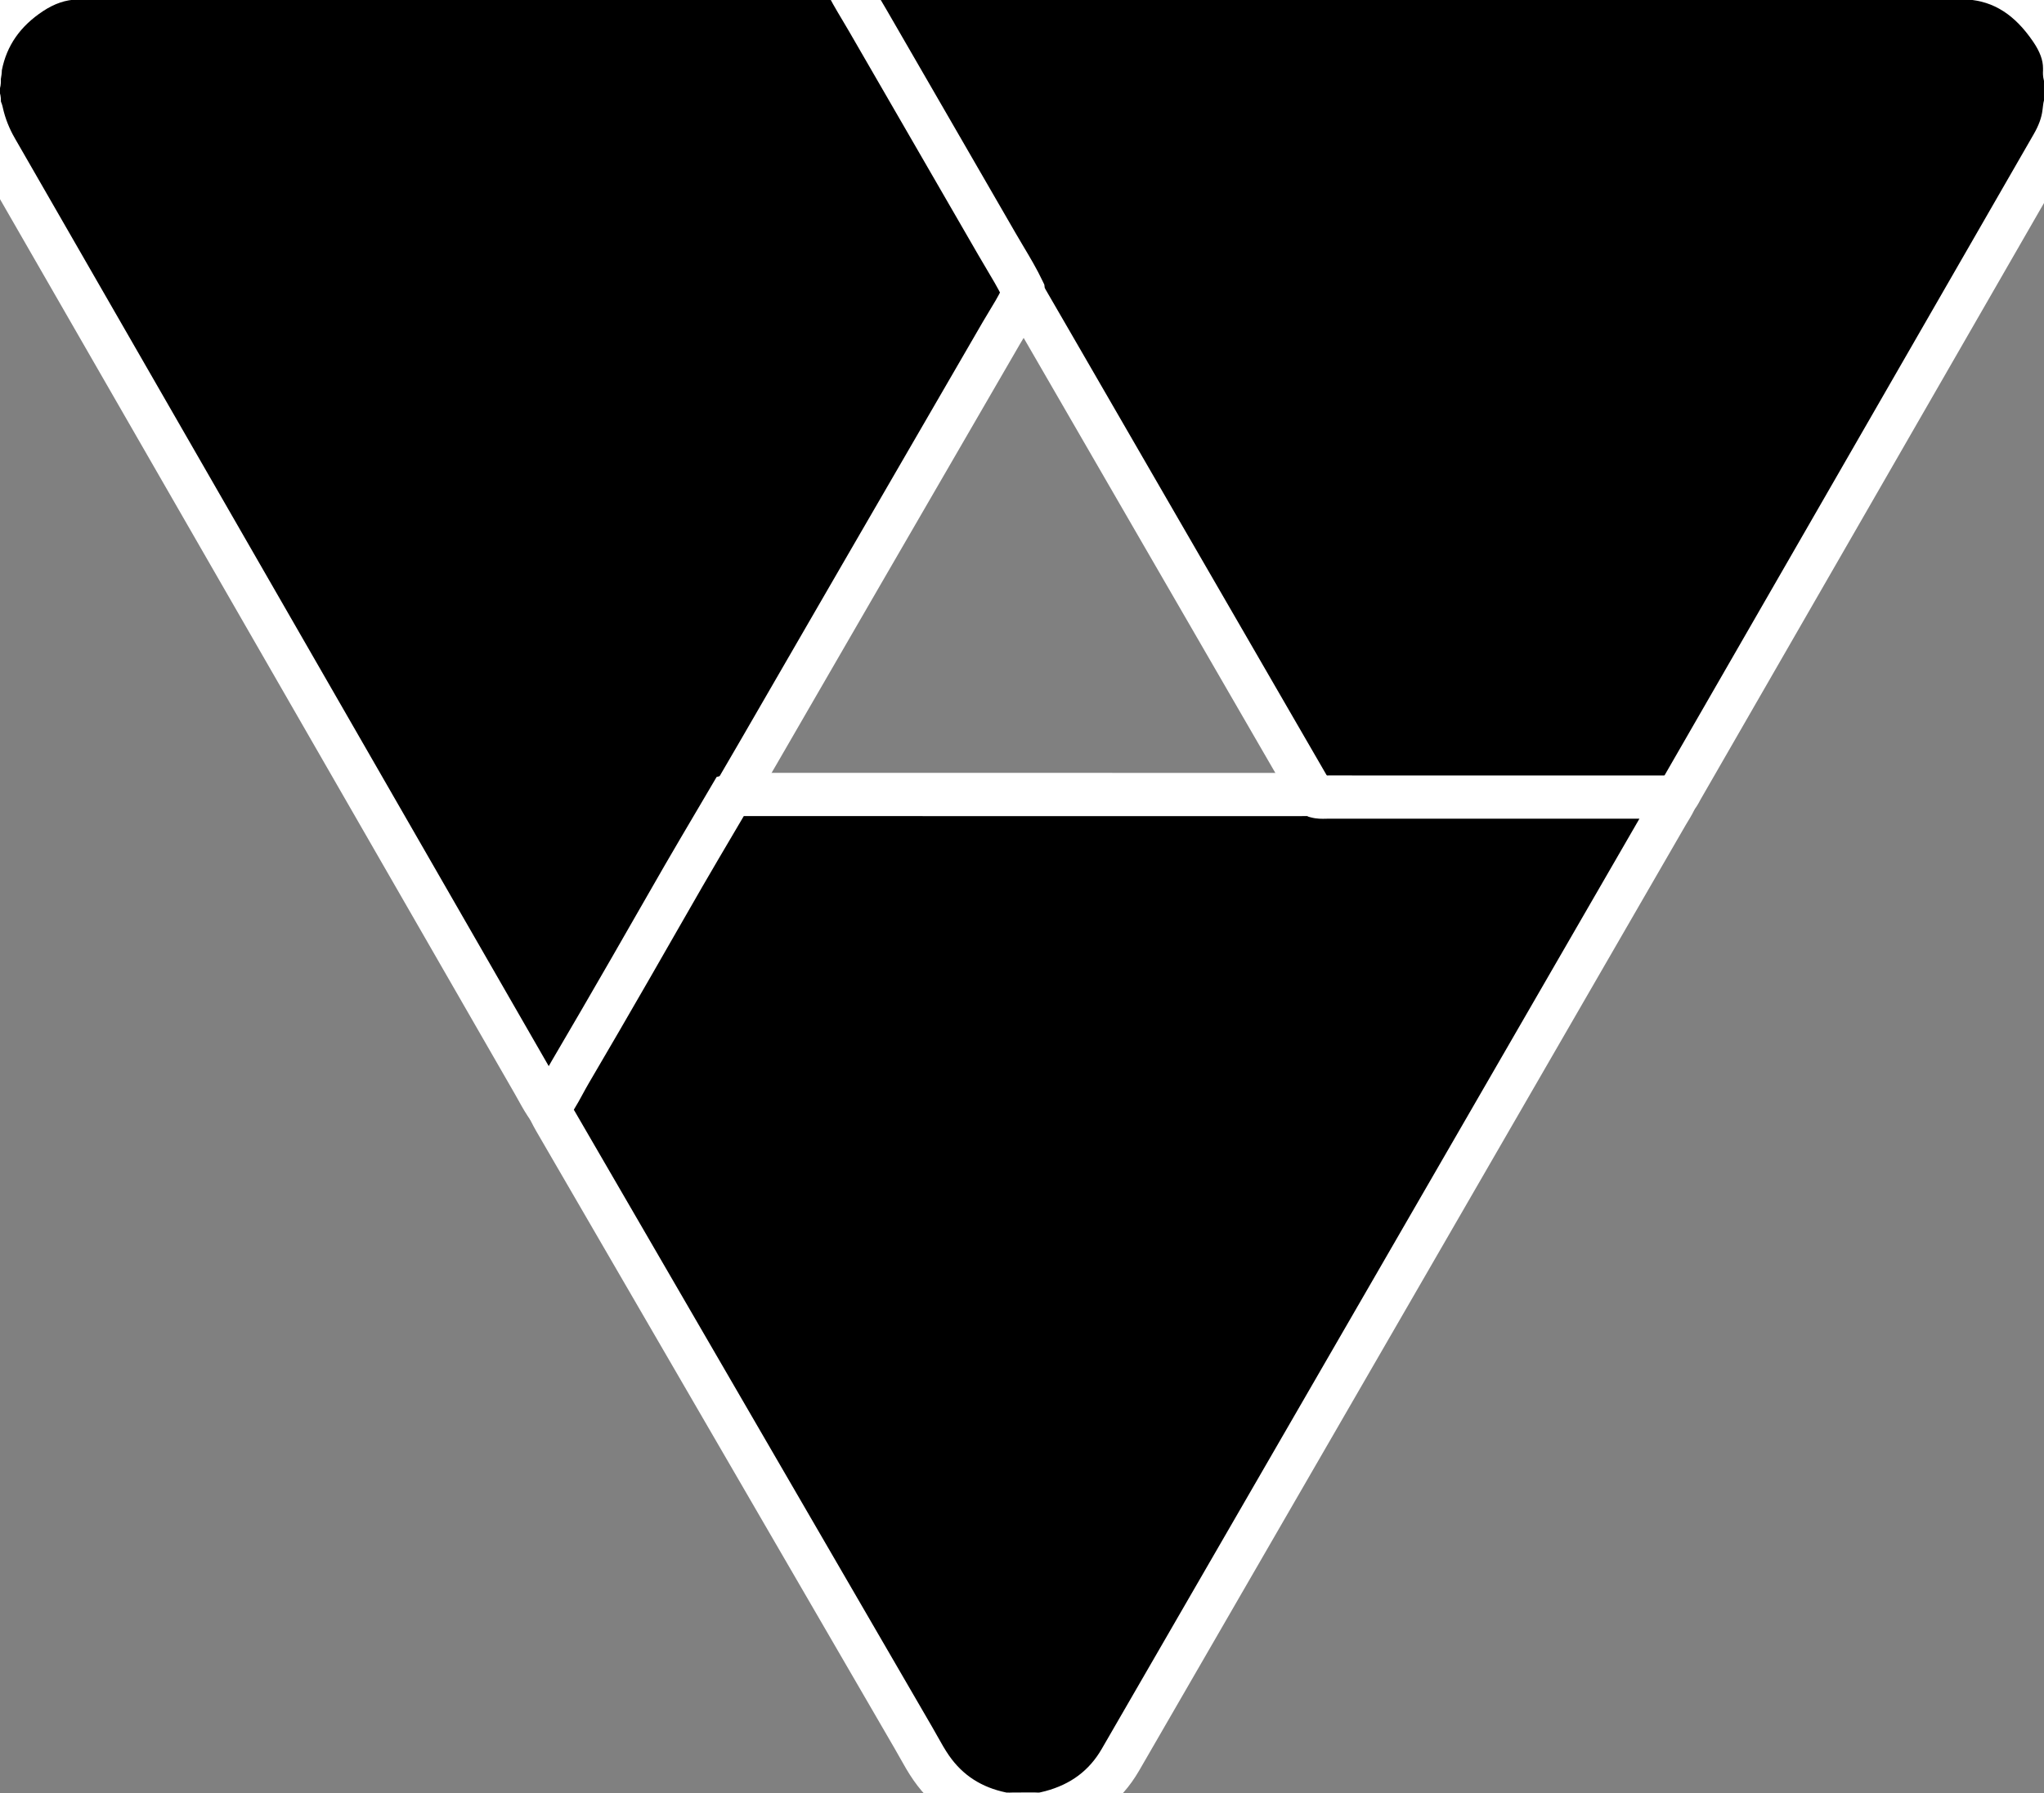 <?xml version="1.0" encoding="utf-8"?>
<!-- Generator: Adobe Illustrator 22.0.0, SVG Export Plug-In . SVG Version: 6.00 Build 0)  -->
<svg version="1.1" id="Layer_1" xmlns="http://www.w3.org/2000/svg" xmlns:xlink="http://www.w3.org/1999/xlink" x="0px" y="0px"
	 viewBox="0 0 472.667 414.667" enable-background="new 0 0 472.667 414.667" xml:space="preserve">
<rect x="0" y="0" width="472.667" height="414.667" fill="#808080" stroke="none"/>
<g>
	<g>
		<path d="M126.858,256.267c-1.341-1.806-2.335-3.822-3.451-5.761C81.969,178.492,40.545,106.469-0.902,34.46
			c-1.535-2.668-2.65-5.463-3.321-8.451c-0.12-0.702-0.586-1.305-0.58-2.042c-0.067-0.484,0.168-1.016-0.225-1.45
			c0-1.016,0-2.031,0-3.047c0.393-0.433,0.158-0.964,0.226-1.448c0.035-0.729,0.291-1.436,0.217-2.177
			C-3.256,8.296,0.85,2.607,7.155-1.575c3.245-2.153,6.792-3.473,10.742-3.539c0.511,0,1.02-0.001,1.532,0
			c58.228,0,116.452-0.001,174.669,0c0.242-0.002,0.491-0.003,0.734-0.002c0.913,0.143,1.243,0.899,1.643,1.586
			c13.208,22.721,26.285,45.518,39.501,68.235c0.472,0.811,0.979,1.62,0.933,2.621c-1.4,3.434-3.499,6.491-5.345,9.677
			c-16.344,28.213-32.715,56.411-49.03,84.641c-4.35,7.528-8.694,15.059-13.09,22.561c-5.005,8.304-9.753,16.758-14.622,25.141
			c-7.704,13.263-15.351,26.56-23.052,39.826c-1.017,1.752-2.006,3.52-3.021,5.273C128.304,255.208,128.036,256.232,126.858,256.267
			z"/>
		<path fill="#FFFFFF" d="M124.397,261.34l-1.554-2.093c-1.19-1.602-2.086-3.223-2.954-4.79c-0.27-0.487-0.539-0.976-0.817-1.458
			l-47.895-83.244C45.71,125.486,20.242,81.218-5.235,36.954c-1.797-3.124-3.097-6.432-3.863-9.834l-0.038-0.095
			c-0.189-0.47-0.51-1.262-0.625-2.285l-0.268-0.295V17.54l0.274-0.302c0.04-0.364,0.093-0.679,0.137-0.931
			c0.011-0.064,0.023-0.129,0.034-0.193l-0.045-0.457l0.119-0.678c1.521-8.639,6.198-15.61,13.9-20.72
			c4.255-2.823,8.771-4.294,13.422-4.372l0.589-0.001l1.041,0l58.214,0l116.441,0c0.215-0.002,0.488-0.001,0.754-0.002l0.379,0.001
			l0.375,0.059c3.206,0.502,4.58,2.933,5.097,3.848l0.093,0.164c6.42,11.043,12.807,22.103,19.194,33.162
			c6.757,11.698,13.514,23.396,20.307,35.074l0.067,0.116c0.617,1.056,1.65,2.823,1.539,5.249l-0.04,0.861l-0.325,0.798
			c-1.182,2.897-2.721,5.434-4.209,7.886c-0.485,0.8-0.971,1.601-1.44,2.409l-15.924,27.475
			c-11.042,19.049-22.085,38.098-33.103,57.162l-1.336,2.312c-3.842,6.651-7.816,13.528-11.77,20.275
			c-3.408,5.655-6.734,11.443-9.95,17.041c-1.55,2.697-3.1,5.394-4.662,8.083c-3.956,6.811-7.896,13.629-11.836,20.447
			c-3.734,6.462-7.468,12.924-11.215,19.379c-0.519,0.894-1.031,1.792-1.542,2.69c-0.49,0.86-0.98,1.721-1.477,2.578l-0.102,0.195
			c-1.355,2.657-3.364,4.042-5.971,4.118L124.397,261.34z M0.674,24.997c0.554,2.428,1.457,4.709,2.758,6.97
			c25.477,44.264,50.946,88.533,76.415,132.802l47.357,82.311c0.081-0.14,0.161-0.278,0.242-0.418
			c3.744-6.448,7.475-12.904,11.206-19.36c3.944-6.825,7.888-13.65,11.847-20.466c1.554-2.676,3.096-5.36,4.639-8.043
			c3.242-5.642,6.594-11.476,10.024-17.167c3.906-6.667,7.872-13.531,11.707-20.169l1.336-2.312
			c11.02-19.068,22.065-38.121,33.11-57.174l15.922-27.472c0.503-0.868,1.023-1.726,1.543-2.583c1.01-1.665,1.979-3.261,2.772-4.868
			c-6.765-11.63-13.493-23.278-20.221-34.927c-6.208-10.75-12.417-21.5-18.654-32.232l-174.78,0
			c-2.666,0.045-5.303,0.93-7.978,2.705c-5.26,3.489-8.368,7.957-9.491,13.647c-0.01,0.719-0.113,1.318-0.188,1.757
			c-0.017,0.097-0.036,0.194-0.048,0.291c0.026,0.473,0.043,1.286-0.219,2.215v0.979c0.226,0.795,0.246,1.499,0.231,1.965
			C0.351,23.817,0.548,24.351,0.674,24.997z M232.027,67.882L232.027,67.882L232.027,67.882z M-9.566,15.994L-9.566,15.994
			L-9.566,15.994z"/>
	</g>
	<g>
		<path d="M236.633,67.238c-1.767-3.735-4.017-7.2-6.074-10.771C220.62,39.217,210.624,22,200.674,4.756
			c-1.843-3.194-3.853-6.295-5.447-9.63c0.814-0.476,1.704-0.229,2.553-0.229c85.267-0.013,170.535-0.013,255.799-0.013
			c0.509,0,1.021,0,1.529,0c8.516,0.525,14.535,5.133,19.152,11.894c1.848,2.706,3.202,5.673,3.181,9.075
			c0.089,0.623-0.209,1.292,0.224,1.875c0,2.176,0,4.353,0,6.529c-0.482,0.512-0.002,1.231-0.379,1.765
			c-0.319,2.709-1.322,5.174-2.672,7.518c-16.455,28.58-32.906,57.162-49.36,85.742c-12.115,21.043-24.231,42.085-36.352,63.124
			c-0.394,0.685-0.69,1.439-1.294,1.99c-0.936,0.683-2.017,0.736-3.117,0.736c-25.752,0.002-51.503,0.008-77.255-0.006
			c-0.653,0-1.306-0.013-1.944-0.144c-1.304-0.272-1.784-1.392-2.358-2.382c-7.952-13.744-15.924-27.475-23.859-41.229
			c-8.369-14.507-16.803-28.976-25.16-43.491c-5.462-9.487-10.971-18.947-16.449-28.425
			C237.065,68.759,236.731,68.045,236.633,67.238z"/>
		<path fill="#FFFFFF" d="M345.26,190.135c-12.676,0-25.35-0.002-38.026-0.009c-0.844,0-1.84-0.019-2.946-0.246
			c-3.398-0.709-4.832-3.264-5.521-4.492l-0.158-0.279l-8.636-14.916c-5.081-8.771-10.163-17.543-15.229-26.324
			c-3.809-6.603-7.632-13.197-11.454-19.792c-4.577-7.896-9.154-15.793-13.708-23.703c-3.303-5.736-6.623-11.463-9.942-17.189
			c-2.169-3.742-4.338-7.483-6.503-11.228c-0.464-0.807-0.997-1.85-1.297-3.148c-1.106-2.253-2.412-4.442-3.788-6.749
			c-0.614-1.03-1.228-2.059-1.826-3.098c-5.494-9.535-11.006-19.061-16.518-28.586c-4.458-7.705-8.917-15.411-13.366-23.121
			c-0.515-0.893-1.043-1.777-1.572-2.662c-1.386-2.321-2.818-4.722-4.056-7.311l-1.983-4.15l3.97-2.322
			c1.948-1.14,3.794-1.004,4.789-0.932c0.098,0.007,0.196,0.017,0.293,0.019c85.261-0.013,170.53-0.013,255.794-0.013l1.837,0.009
			c9.26,0.571,16.989,5.304,22.973,14.065c2.688,3.935,4.016,7.75,4.052,11.652c0.005,0.061,0.009,0.12,0.011,0.178l0.214,0.288
			v10.165l-0.324,0.344c-0.043,0.242-0.104,0.497-0.189,0.761c-0.443,2.87-1.495,5.72-3.204,8.689l-49.36,85.742
			c-12.115,21.043-24.23,42.086-36.353,63.125c-0.066,0.115-0.127,0.233-0.189,0.351c-0.385,0.729-0.967,1.833-2.066,2.836
			l-0.424,0.346c-2.325,1.696-4.851,1.696-6.063,1.696l-13.633,0.001C362.326,190.134,353.792,190.135,345.26,190.135z
			 M307.278,180.126c21.193,0.012,42.387,0.009,63.579,0.007l13.588-0.001c0.041-0.075,0.083-0.148,0.125-0.222
			c12.12-21.038,24.235-42.08,36.351-63.122l49.36-85.742c1.183-2.054,1.83-3.836,2.039-5.609l0.16-1.277
			c0.034-0.289,0.092-0.604,0.185-0.935v-4.524c-0.293-1.05-0.251-1.959-0.218-2.452l-0.008-0.056l0.002-0.37
			c0.012-1.922-0.723-3.9-2.311-6.225c-4.236-6.204-9.064-9.293-15.186-9.714h-1.366c-83.317,0-166.645,0-249.965,0.012
			c0.468,0.785,0.934,1.57,1.391,2.361c4.447,7.708,8.903,15.409,13.36,23.111c5.515,9.531,11.029,19.062,16.527,28.603
			c0.573,0.995,1.161,1.98,1.749,2.967c1.547,2.592,3.146,5.273,4.512,8.163l0.347,0.731l0.087,0.72
			c0.022,0.055,0.08,0.178,0.214,0.412c2.157,3.731,4.324,7.469,6.491,11.207c3.325,5.735,6.649,11.471,9.957,17.216
			c4.549,7.902,9.121,15.79,13.693,23.677c3.826,6.601,7.652,13.202,11.465,19.81c5.062,8.776,10.141,17.542,15.22,26.309
			L307.278,180.126z"/>
	</g>
	<g>
		<path d="M240.905,419.525c-0.288,0.002-0.575,0.004-0.863,0.006c-0.288-0.011-0.576-0.022-0.863-0.034
			c-1.616,0.003-3.231,0.007-4.847,0.01c-0.29,0.009-0.581,0.018-0.871,0.027c-0.432-0.01-0.863-0.02-1.295-0.029
			c-7.013-1.34-12.714-4.8-16.808-10.678c-1.528-2.194-2.753-4.601-4.1-6.921c-27.667-47.651-55.332-95.303-82.992-142.958
			c-0.506-0.872-0.94-1.786-1.408-2.681c2.019-2.57,3.358-5.551,5.004-8.344c4.732-8.027,9.389-16.099,14.048-24.17
			c4.081-7.071,8.097-14.179,12.191-21.242c3.584-6.184,7.236-12.328,10.858-18.49c1.064-0.259,2.143-0.306,3.235-0.305
			c42.786,0.009,85.571,0.005,128.357,0.014c1.294,0,2.622-0.181,3.848,0.448c0.926,0.252,1.874,0.139,2.811,0.139
			c25.86,0.007,51.719,0.004,77.579,0.008c0.94,0,1.881,0.046,2.821,0.071c-0.551,1.428-1.429,2.679-2.188,3.993
			c-42.1,72.855-84.199,145.711-126.327,218.55c-3.623,6.264-9.094,10.216-16.075,12.083
			C242.32,419.211,241.61,419.359,240.905,419.525z"/>
		<path fill="#FFFFFF" d="M233.48,424.536l-1.838-0.041l-0.415-0.079c-8.5-1.624-15.219-5.907-19.973-12.731
			c-1.227-1.763-2.237-3.567-3.214-5.313c-0.366-0.653-0.731-1.307-1.107-1.953c-27.667-47.652-55.333-95.305-82.992-142.96
			c-0.392-0.675-0.748-1.371-1.102-2.068c-0.136-0.27-0.273-0.539-0.413-0.807l-1.498-2.864l1.997-2.542
			c1.129-1.437,2.069-3.164,3.063-4.993c0.511-0.939,1.022-1.879,1.565-2.8c4.606-7.812,9.222-15.81,13.687-23.543l0.339-0.588
			c1.845-3.195,3.676-6.399,5.507-9.603c2.222-3.887,4.444-7.773,6.689-11.646c2.491-4.299,5.016-8.58,7.541-12.86l4.405-7.481
			l2.057-0.5c1.627-0.396,3.118-0.48,4.421-0.447c21.793,0.005,43.589,0.006,65.386,0.007l62.968,0.007
			c0.193,0,0.388-0.005,0.583-0.01c1.176-0.032,2.874-0.073,4.696,0.629c0.142-0.005,0.38-0.012,0.57-0.017
			c0.27-0.008,0.54-0.015,0.809-0.015c15.518,0.004,31.032,0.005,46.548,0.006l31.032,0.002c0.699,0,1.4,0.022,2.102,0.046
			l7.938,0.214l-2.555,6.612c-0.566,1.466-1.307,2.681-1.96,3.753c-0.19,0.312-0.38,0.623-0.562,0.939l-0.948,1.64
			c-41.784,72.309-83.568,144.619-125.381,216.913c-4.222,7.3-10.651,12.147-19.11,14.41c-0.541,0.146-1.096,0.273-1.649,0.399
			l-1.16,0.27l-1.546,0.011l-0.873-0.035L233.48,424.536z M232.712,414.516l0.728,0.017l0.883-0.025l4.954-0.01l0.848,0.033
			l0.322-0.03c0.426-0.097,0.853-0.192,1.274-0.306c5.895-1.577,10.159-4.768,13.046-9.759
			c41.465-71.692,82.903-143.403,124.34-215.111l-25.35-0.002c-15.516-0.001-31.031-0.001-46.548-0.006
			c-0.173,0-0.348,0.006-0.522,0.011c-0.919,0.026-2.178,0.062-3.601-0.325l-0.504-0.138l-0.297-0.152
			c-0.208-0.016-0.601-0.005-0.896,0.003c-0.28,0.007-0.56,0.014-0.838,0.014l-62.968-0.007c-21.797-0.001-43.593-0.002-65.39-0.007
			c-0.065,0.001-0.13,0-0.197,0l-2.067,3.508c-2.512,4.258-5.023,8.517-7.502,12.794c-2.235,3.856-4.447,7.726-6.659,11.595
			c-1.838,3.215-3.676,6.431-5.528,9.639l-0.339,0.588c-4.476,7.754-9.104,15.771-13.732,23.622
			c-0.483,0.82-0.938,1.659-1.394,2.498c-0.655,1.205-1.323,2.433-2.082,3.655c27.626,47.598,55.255,95.188,82.889,142.78
			c0.402,0.692,0.794,1.393,1.186,2.093c0.898,1.605,1.747,3.122,2.693,4.481C222.642,410.537,226.979,413.335,232.712,414.516z
			 M302.376,188.723L302.376,188.723L302.376,188.723z"/>
	</g>
</g>
</svg>
